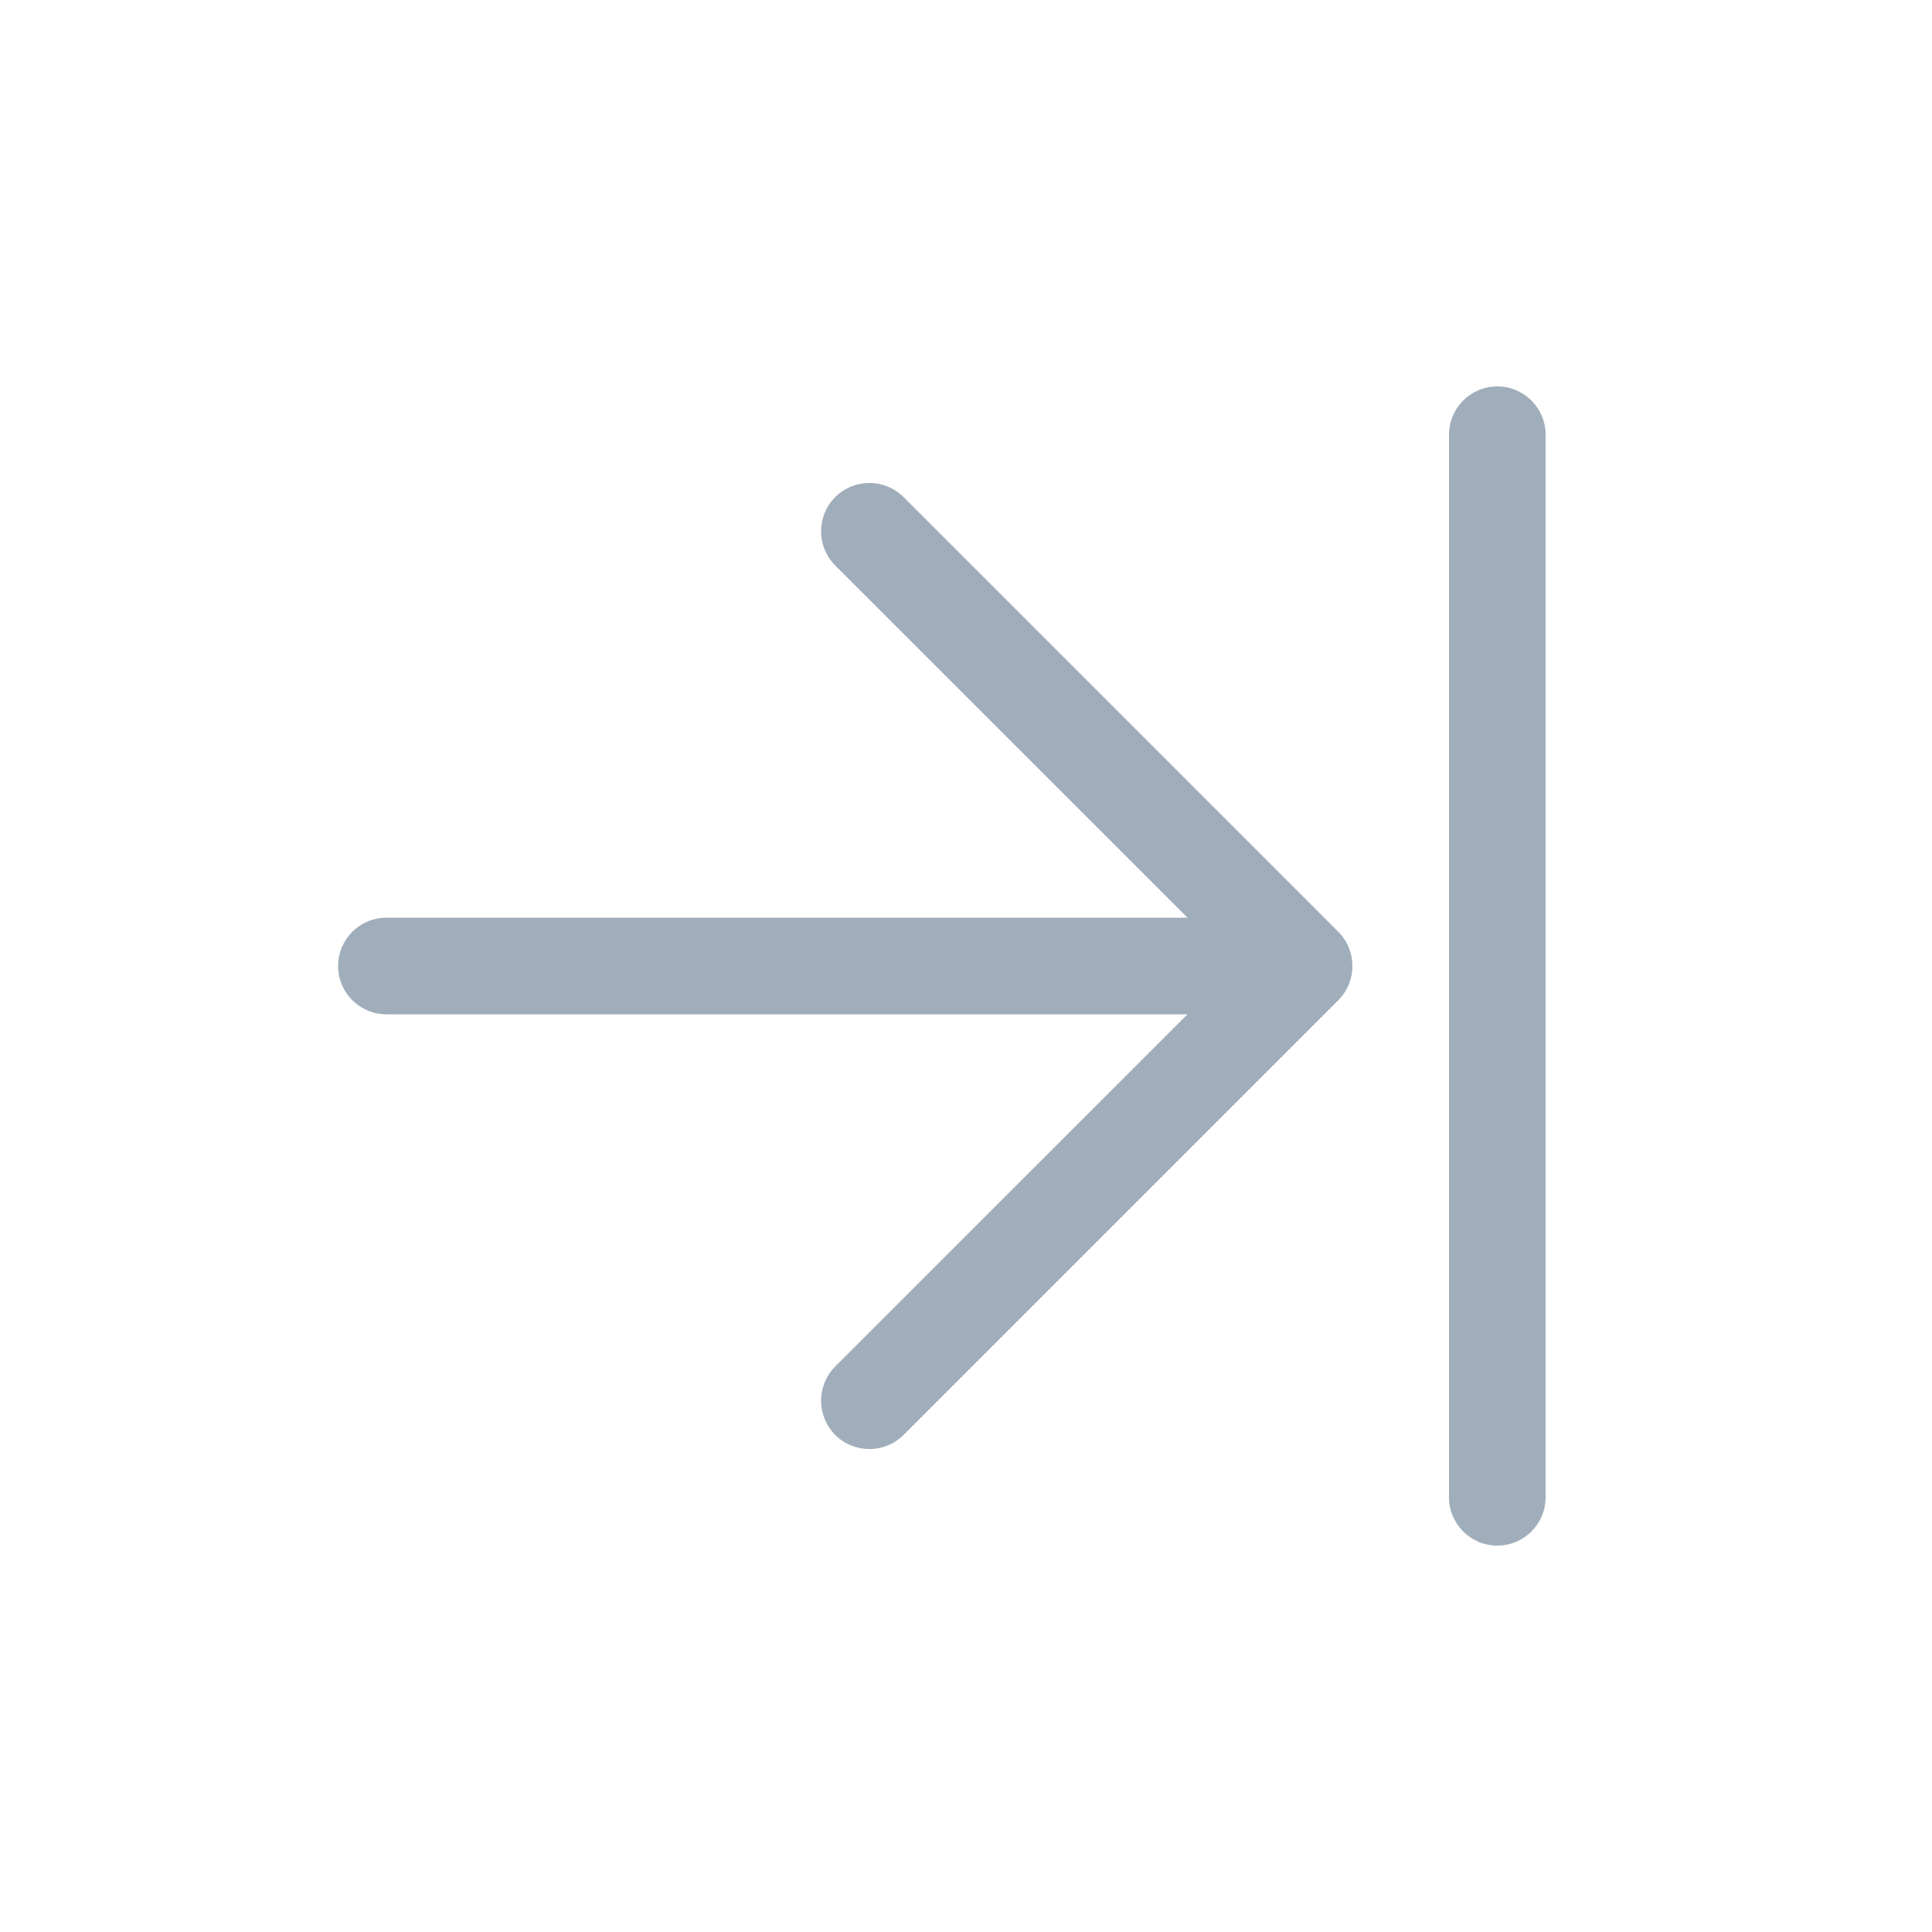 <svg width="20" height="20" viewBox="0 0 20 20" fill="none" xmlns="http://www.w3.org/2000/svg">
  <path fill-rule="evenodd" clip-rule="evenodd"
    d="M15.5 4C15.224 4 15 4.224 15 4.5V15.5C15 15.776 15.224 16 15.5 16C15.776 16 16 15.776 16 15.5V4.5C16 4.224 15.776 4 15.5 4ZM8.646 5.146C8.451 5.342 8.451 5.658 8.646 5.854L12.293 9.5H4C3.724 9.5 3.5 9.724 3.5 10C3.5 10.276 3.724 10.5 4 10.5H12.293L8.646 14.146C8.451 14.342 8.451 14.658 8.646 14.854C8.842 15.049 9.158 15.049 9.354 14.854L13.854 10.354C14.049 10.158 14.049 9.842 13.854 9.646L9.354 5.146C9.158 4.951 8.842 4.951 8.646 5.146Z"
    fill="#A0ADBA" />
</svg>